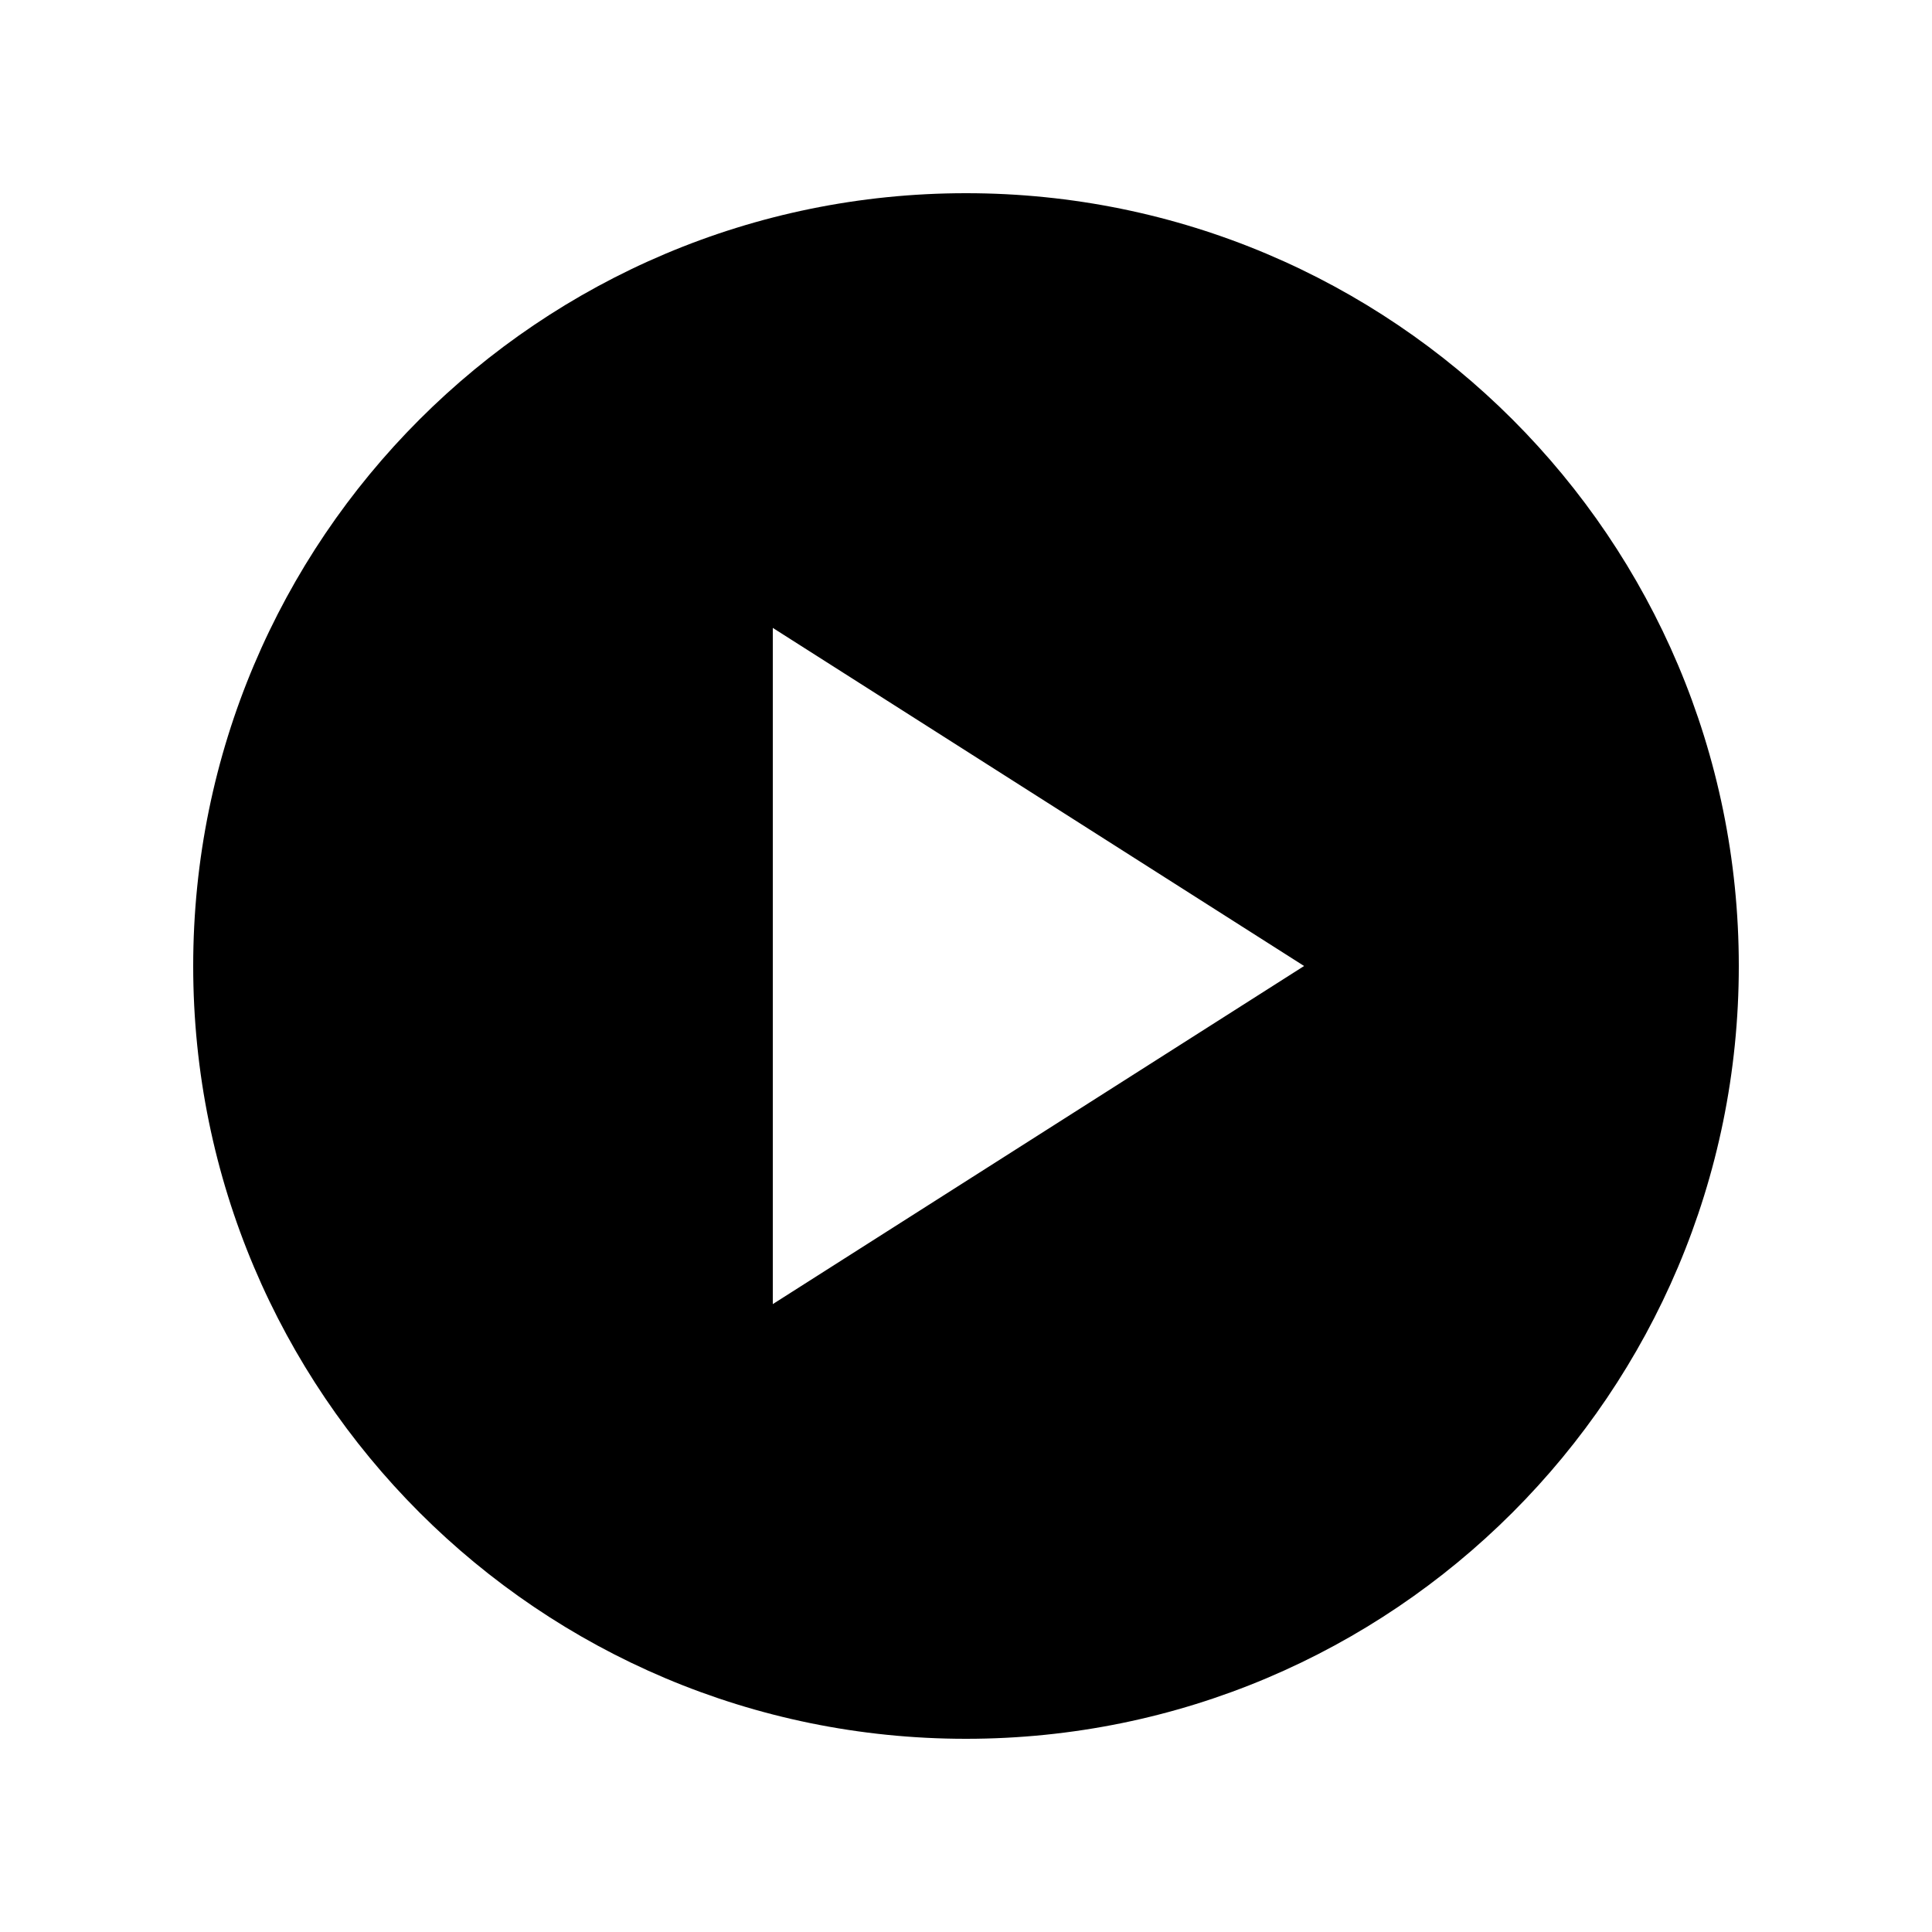 <svg xmlns="http://www.w3.org/2000/svg" viewBox="0 0 20 20" ><g><rect fill="none" height="20" width="20"/></g><g><path d="M10,2c-4.42,0-8,3.58-8,8s3.58,8,8,8s8-3.58,8-8S14.42,2,10,2z M8,13.5v-7l5.5,3.5L8,13.5z"/></g></svg>
